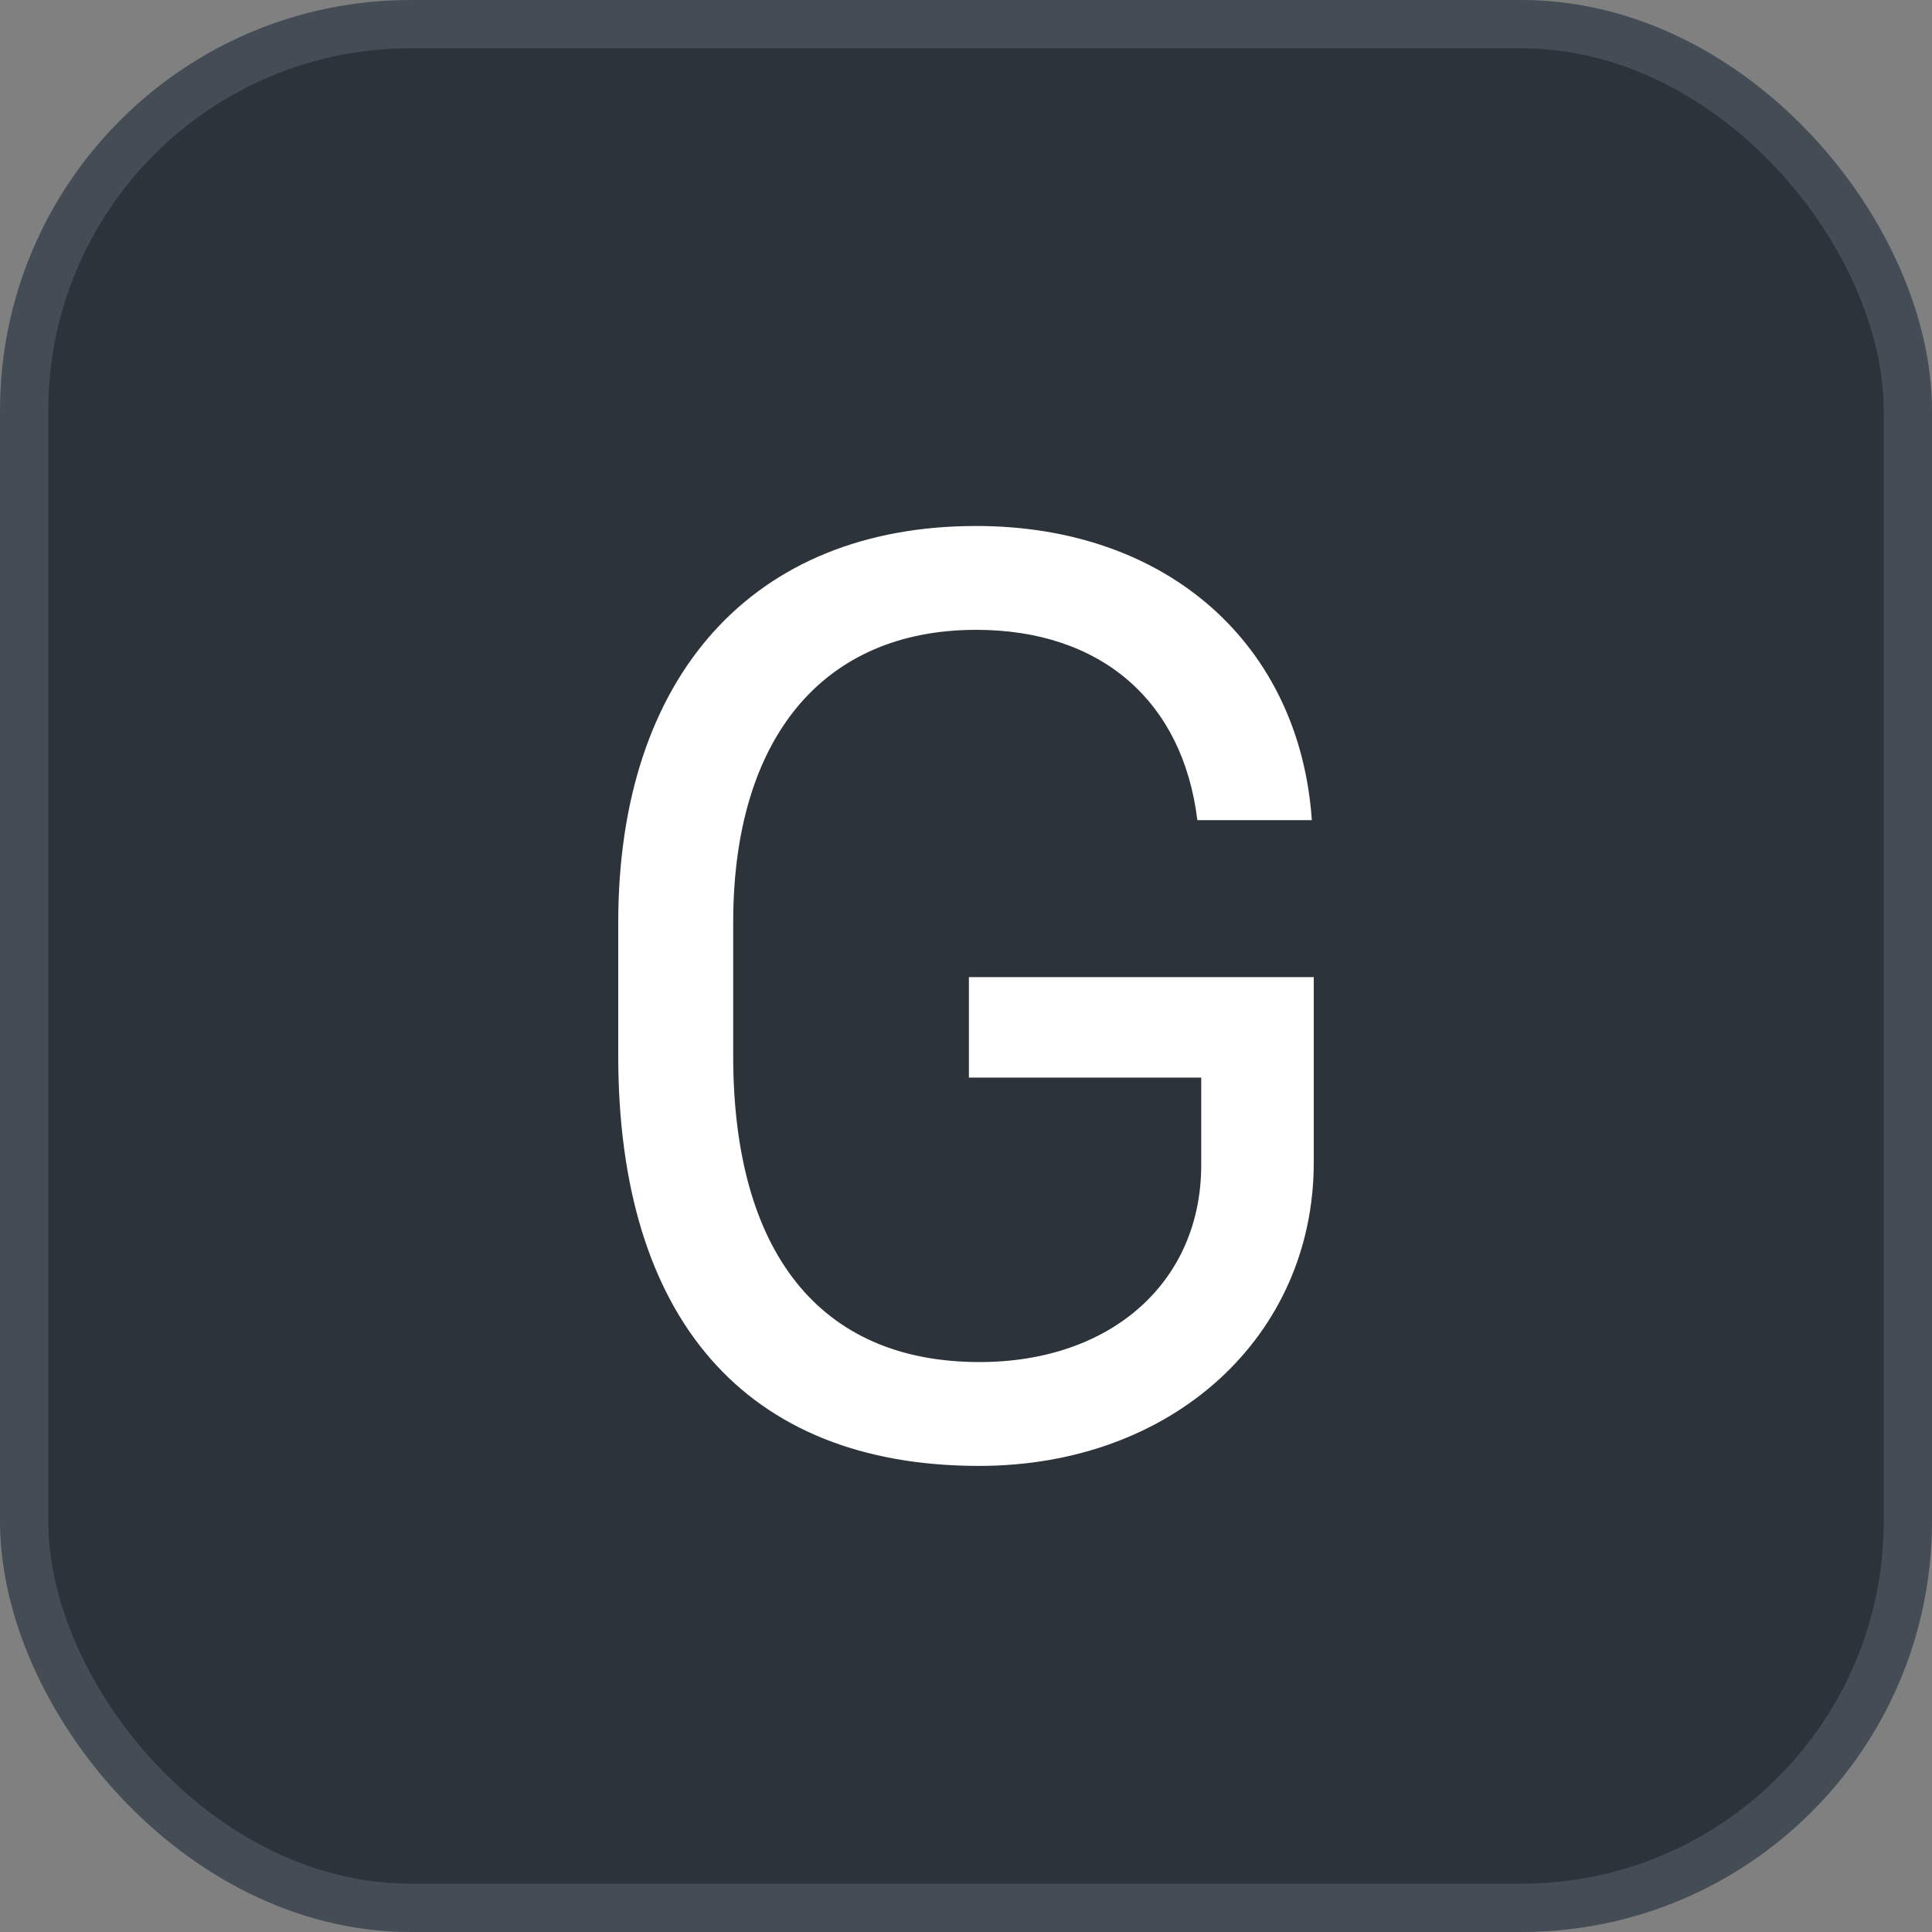 <svg xmlns="http://www.w3.org/2000/svg" version="1.1" xmlns:xlink="http://www.w3.org/1999/xlink" xmlns:svgjs="http://svgjs.com/svgjs" width="40" height="40"><rect width="100%" height="100%" fill="#808080" stroke="none"/><svg id="SvgjsSvg1002" style="overflow: hidden; top: -100%; left: -100%; position: absolute; opacity: 0;" width="2" height="0" focusable="false"><polyline id="SvgjsPolyline1003" points="0,0"></polyline><path id="SvgjsPath1004" d="M0 0 "></path></svg><defs id="SvgjsDefs2328"></defs><rect id="SvgjsRect2329" width="39" height="39" x="0.5" y="0.5" rx="8" ry="8" fill="#2d333b" stroke-opacity="1" stroke="#444c56" stroke-width="1"></rect><path id="SvgjsPath2330" d="M27.16 16.98C26.91 13.36 24.19 10.89 20.21 10.89C15.58 10.89 12.80 14.01 12.80 19.10L12.80 21.86C12.80 27.27 15.41 30.35 20.27 30.35C24.31 30.35 27.20 27.64 27.20 24.07L27.20 20.23L20.06 20.23L20.06 22.31L24.87 22.31L24.87 24.12C24.87 26.54 23.01 28.20 20.28 28.20C16.96 28.20 15.18 25.91 15.18 21.86L15.18 19.10C15.18 15.28 17.04 13.04 20.21 13.04C22.80 13.04 24.49 14.52 24.79 16.98Z" fill="#ffffff"></path></svg>